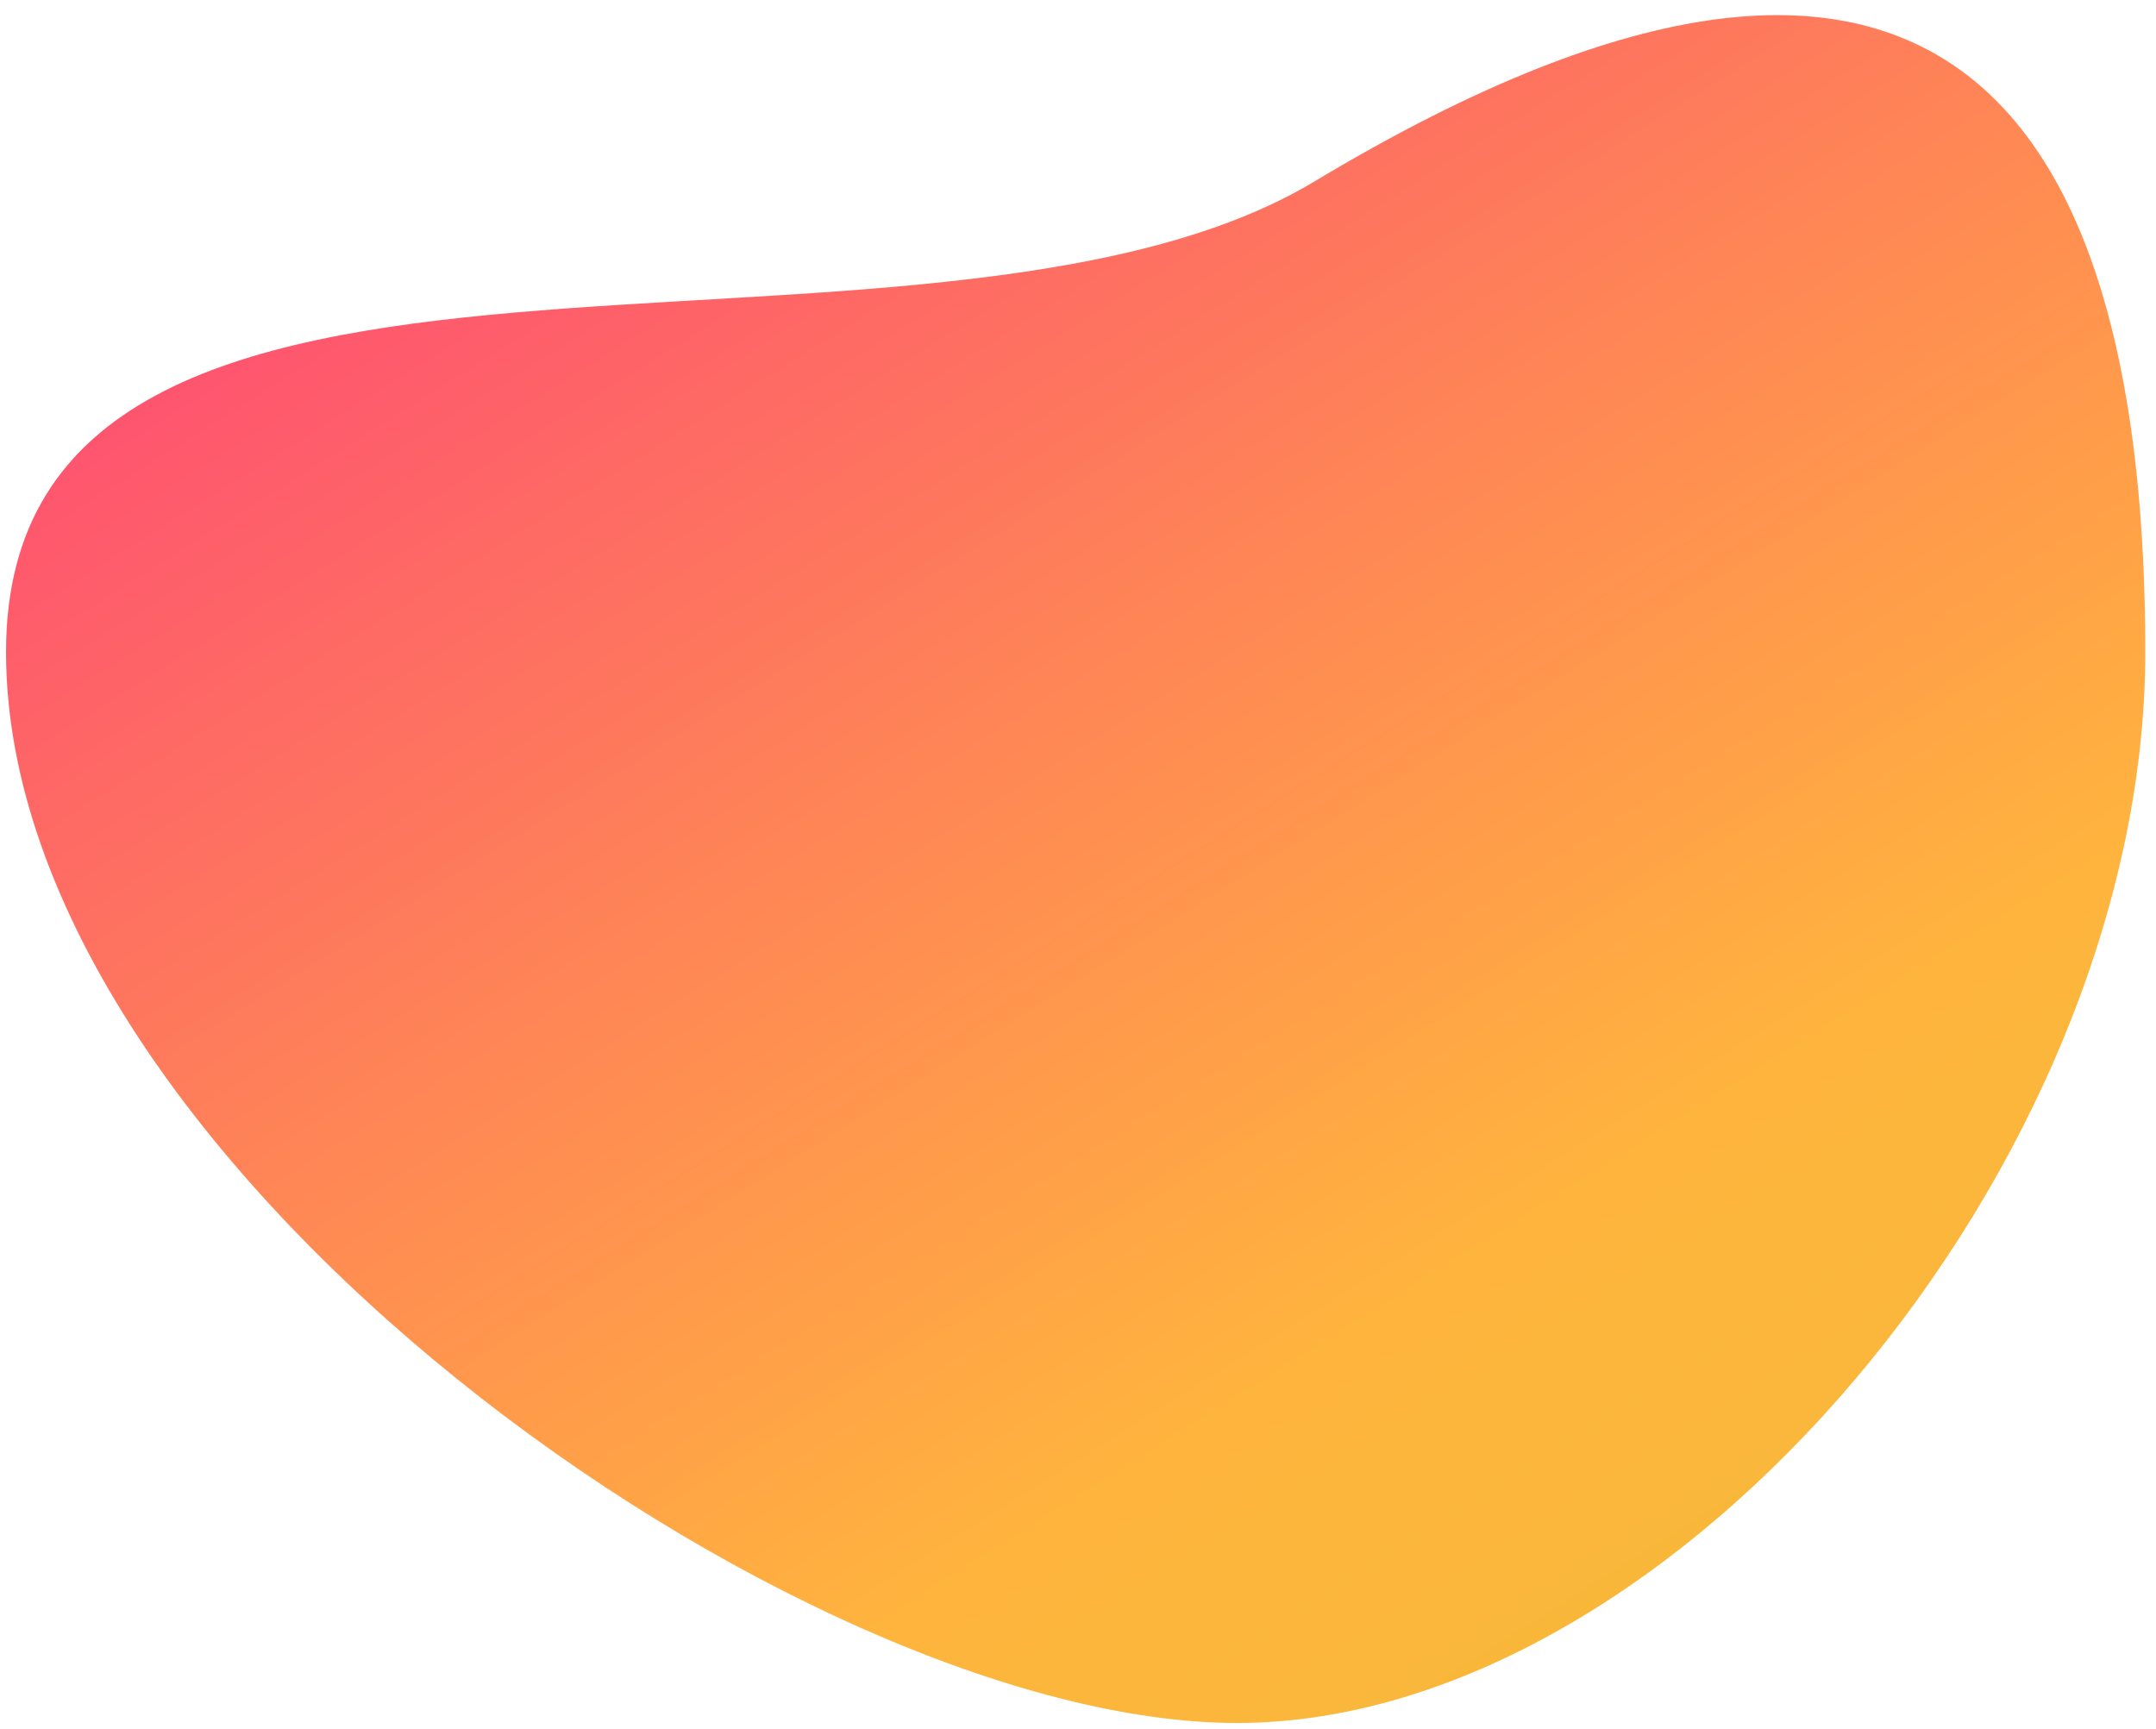 <svg width="101" height="81" viewBox="0 0 101 81" fill="none" xmlns="http://www.w3.org/2000/svg">
<path d="M0.283 30.543C0.283 54.517 37.457 80.72 57.946 80.72C78.435 80.72 100.498 54.517 100.498 30.543C100.498 6.569 91.863 -9.694 61.568 8.506C43.311 19.47 0.283 6.569 0.283 30.543Z" fill="url(#paint0_linear_2467_4890)"/>
<defs>
<linearGradient id="paint0_linear_2467_4890" x1="32.165" y1="-1.981" x2="102.922" y2="110.591" gradientUnits="userSpaceOnUse">
<stop stop-color="#FE4F72"/>
<stop offset="0.54" stop-color="#FFB53D"/>
<stop offset="1" stop-color="#E7BD33"/>
</linearGradient>
</defs>
</svg>
